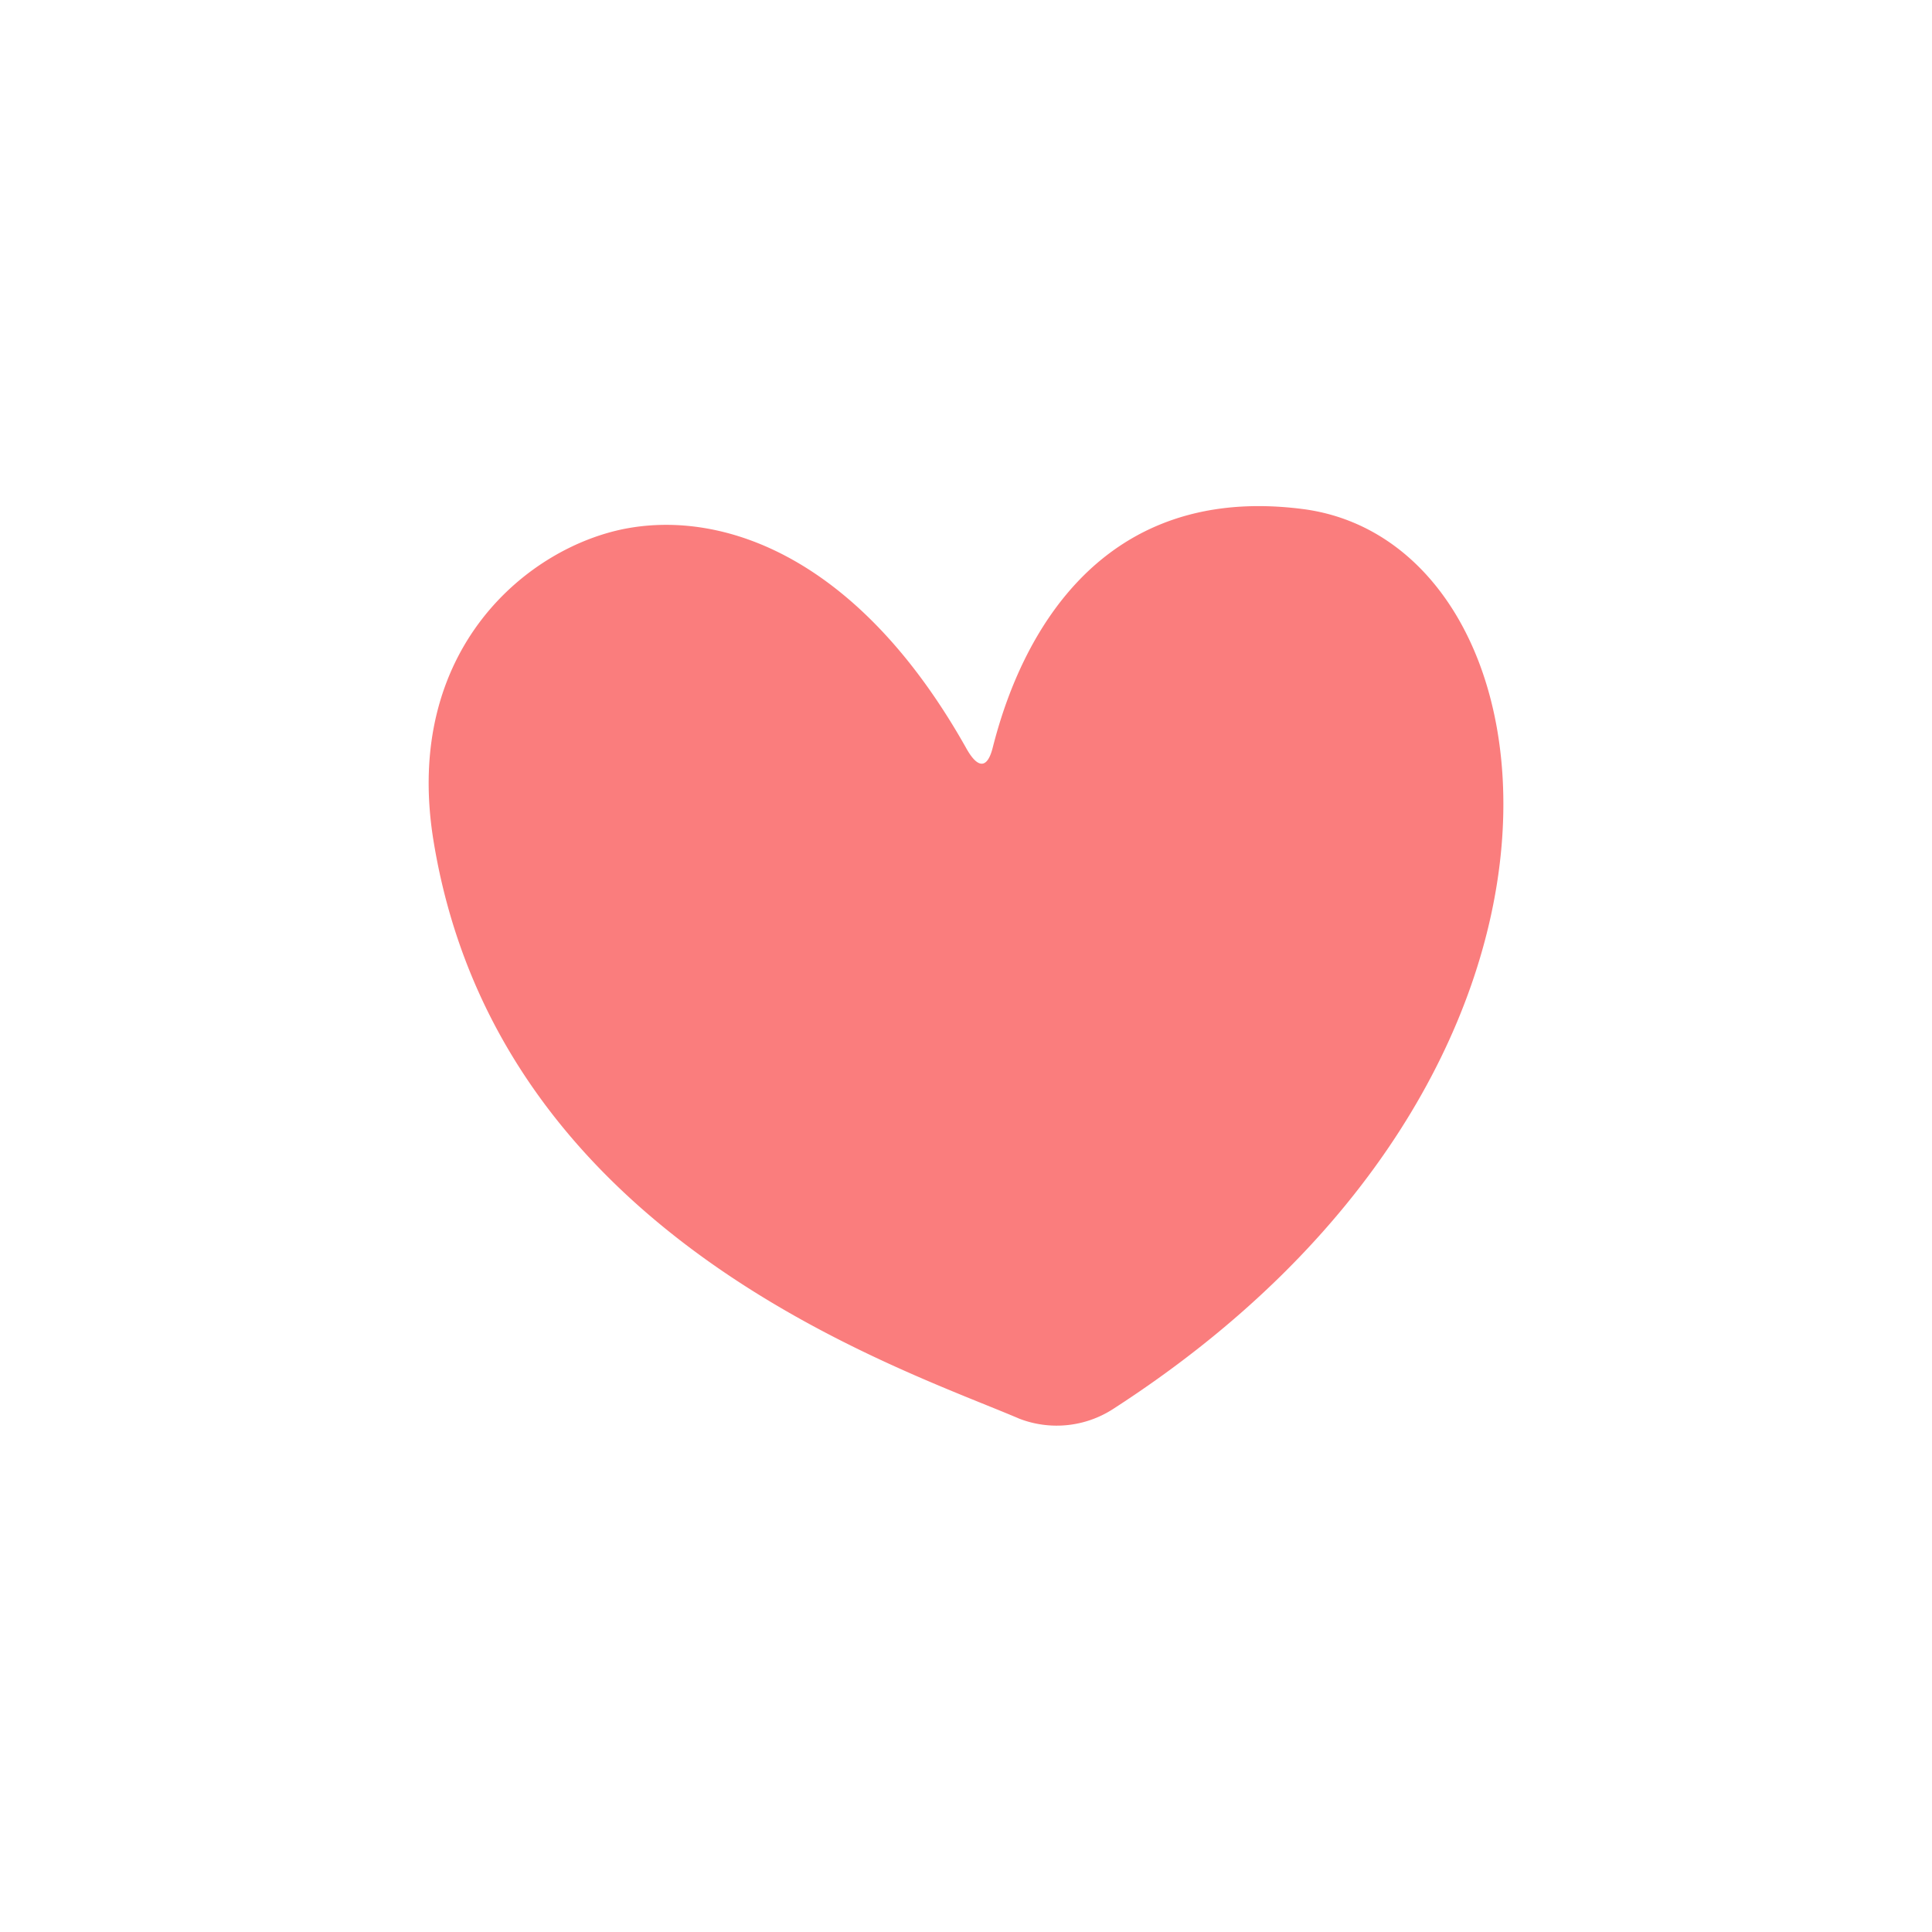 <svg id="Layer_1" data-name="Layer 1" xmlns="http://www.w3.org/2000/svg" width="7.06cm" height="7.06cm" viewBox="0 0 200 200"><defs><style>.cls-1{fill:#fa7d7d;}</style></defs><title>lev-2</title><path class="cls-1" d="M102.76,77.42c1.62-6.37,8.07-27.79,32.06-24.73,27.26,3.47,34.27,58.43-19.61,93.18a10.75,10.75,0,0,1-9.67,1C93,141.5,51.53,128.09,44.87,87,41.66,67.19,54.74,56.52,65,54.68c9.94-1.78,23.84,2.9,35,22.73C101.23,79.64,102.21,79.57,102.76,77.42Z"/></svg>